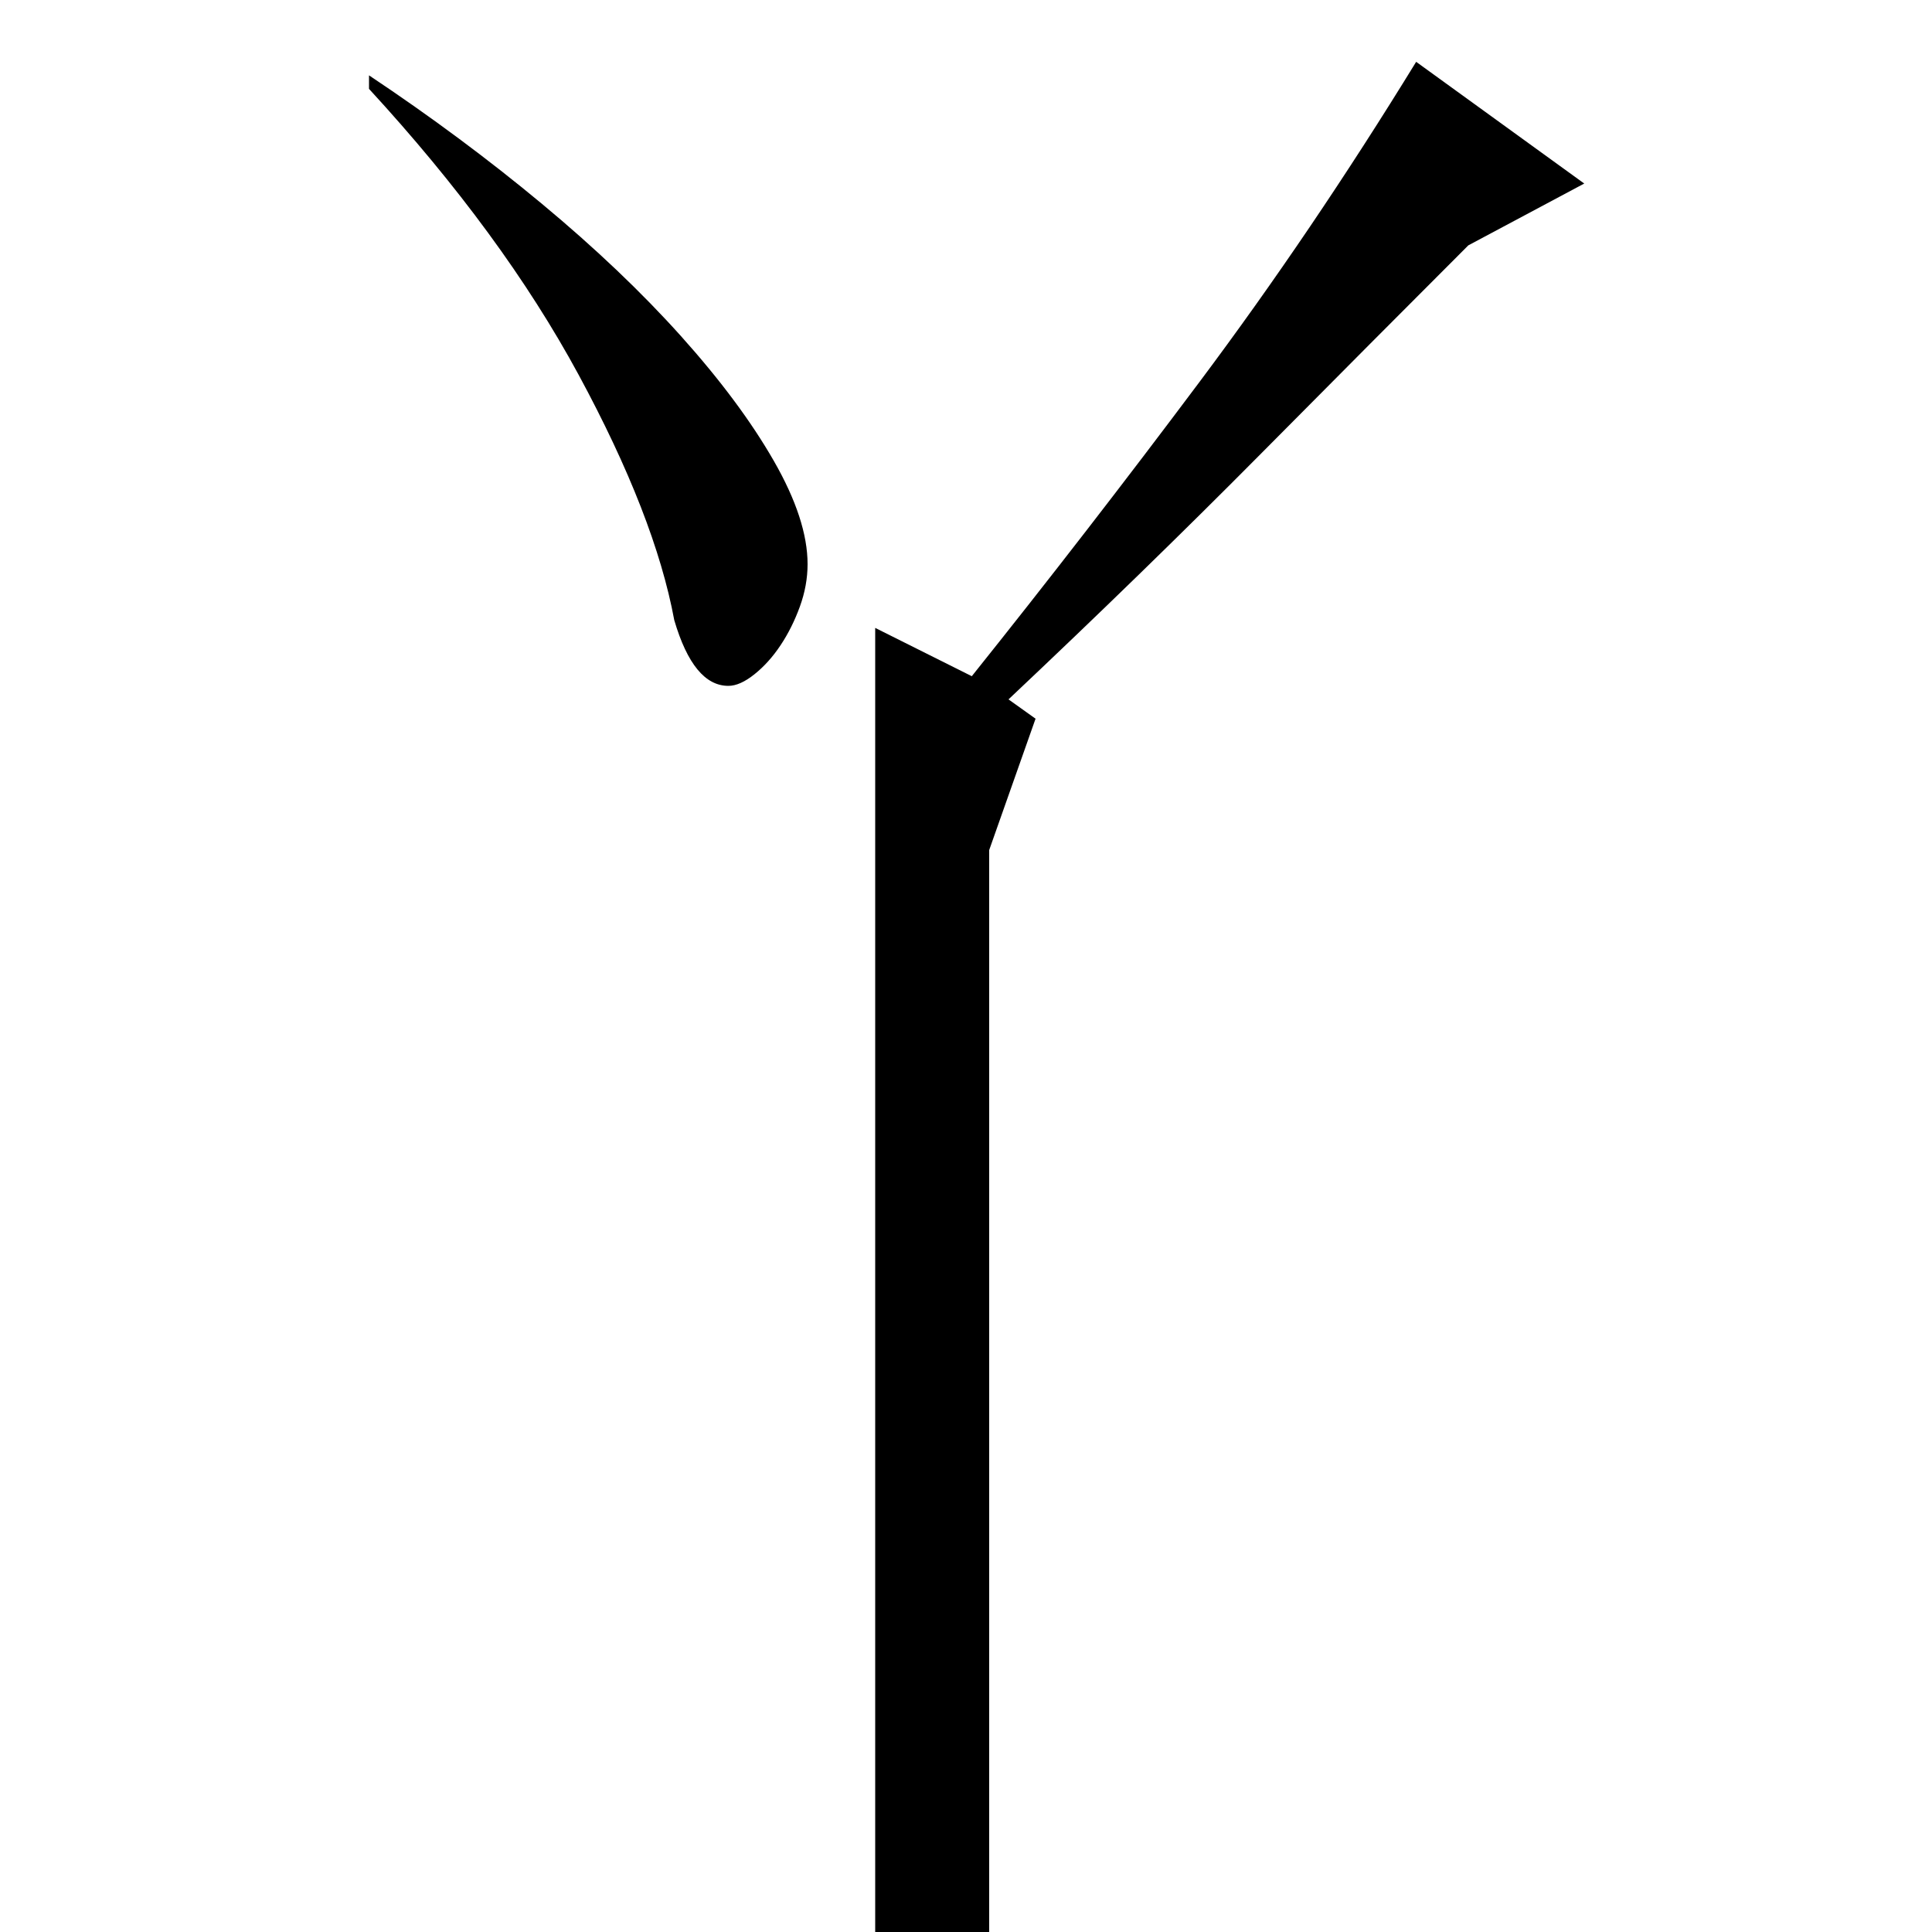 <?xml version="1.0" standalone="no"?>
<!DOCTYPE svg PUBLIC "-//W3C//DTD SVG 1.1//EN" "http://www.w3.org/Graphics/SVG/1.1/DTD/svg11.dtd" >
<svg xmlns="http://www.w3.org/2000/svg" xmlns:xlink="http://www.w3.org/1999/xlink" version="1.1" viewBox="0 -200 1000 1000">
  <g transform="matrix(1 0 0 -1 0 800)">
   <path fill="currentColor"
d="M760 873q-48 -48 -108 -108.5t-130 -126.5l14 -10l-24 -68v-568q-15 -16 -27.5 -19t-31.5 -4v706l50 -25q60 75 118 152.5t112 165.5l87 -63zM349 679q-10 54 -49.5 127t-108.5 148v7q48 -32 89.5 -66.5t72 -68.5t48 -64.5t17.5 -53.5q0 -11 -4 -22t-10 -20t-13.5 -15
t-13.5 -6q-18 0 -28 34z" />
  </g>

</svg>
